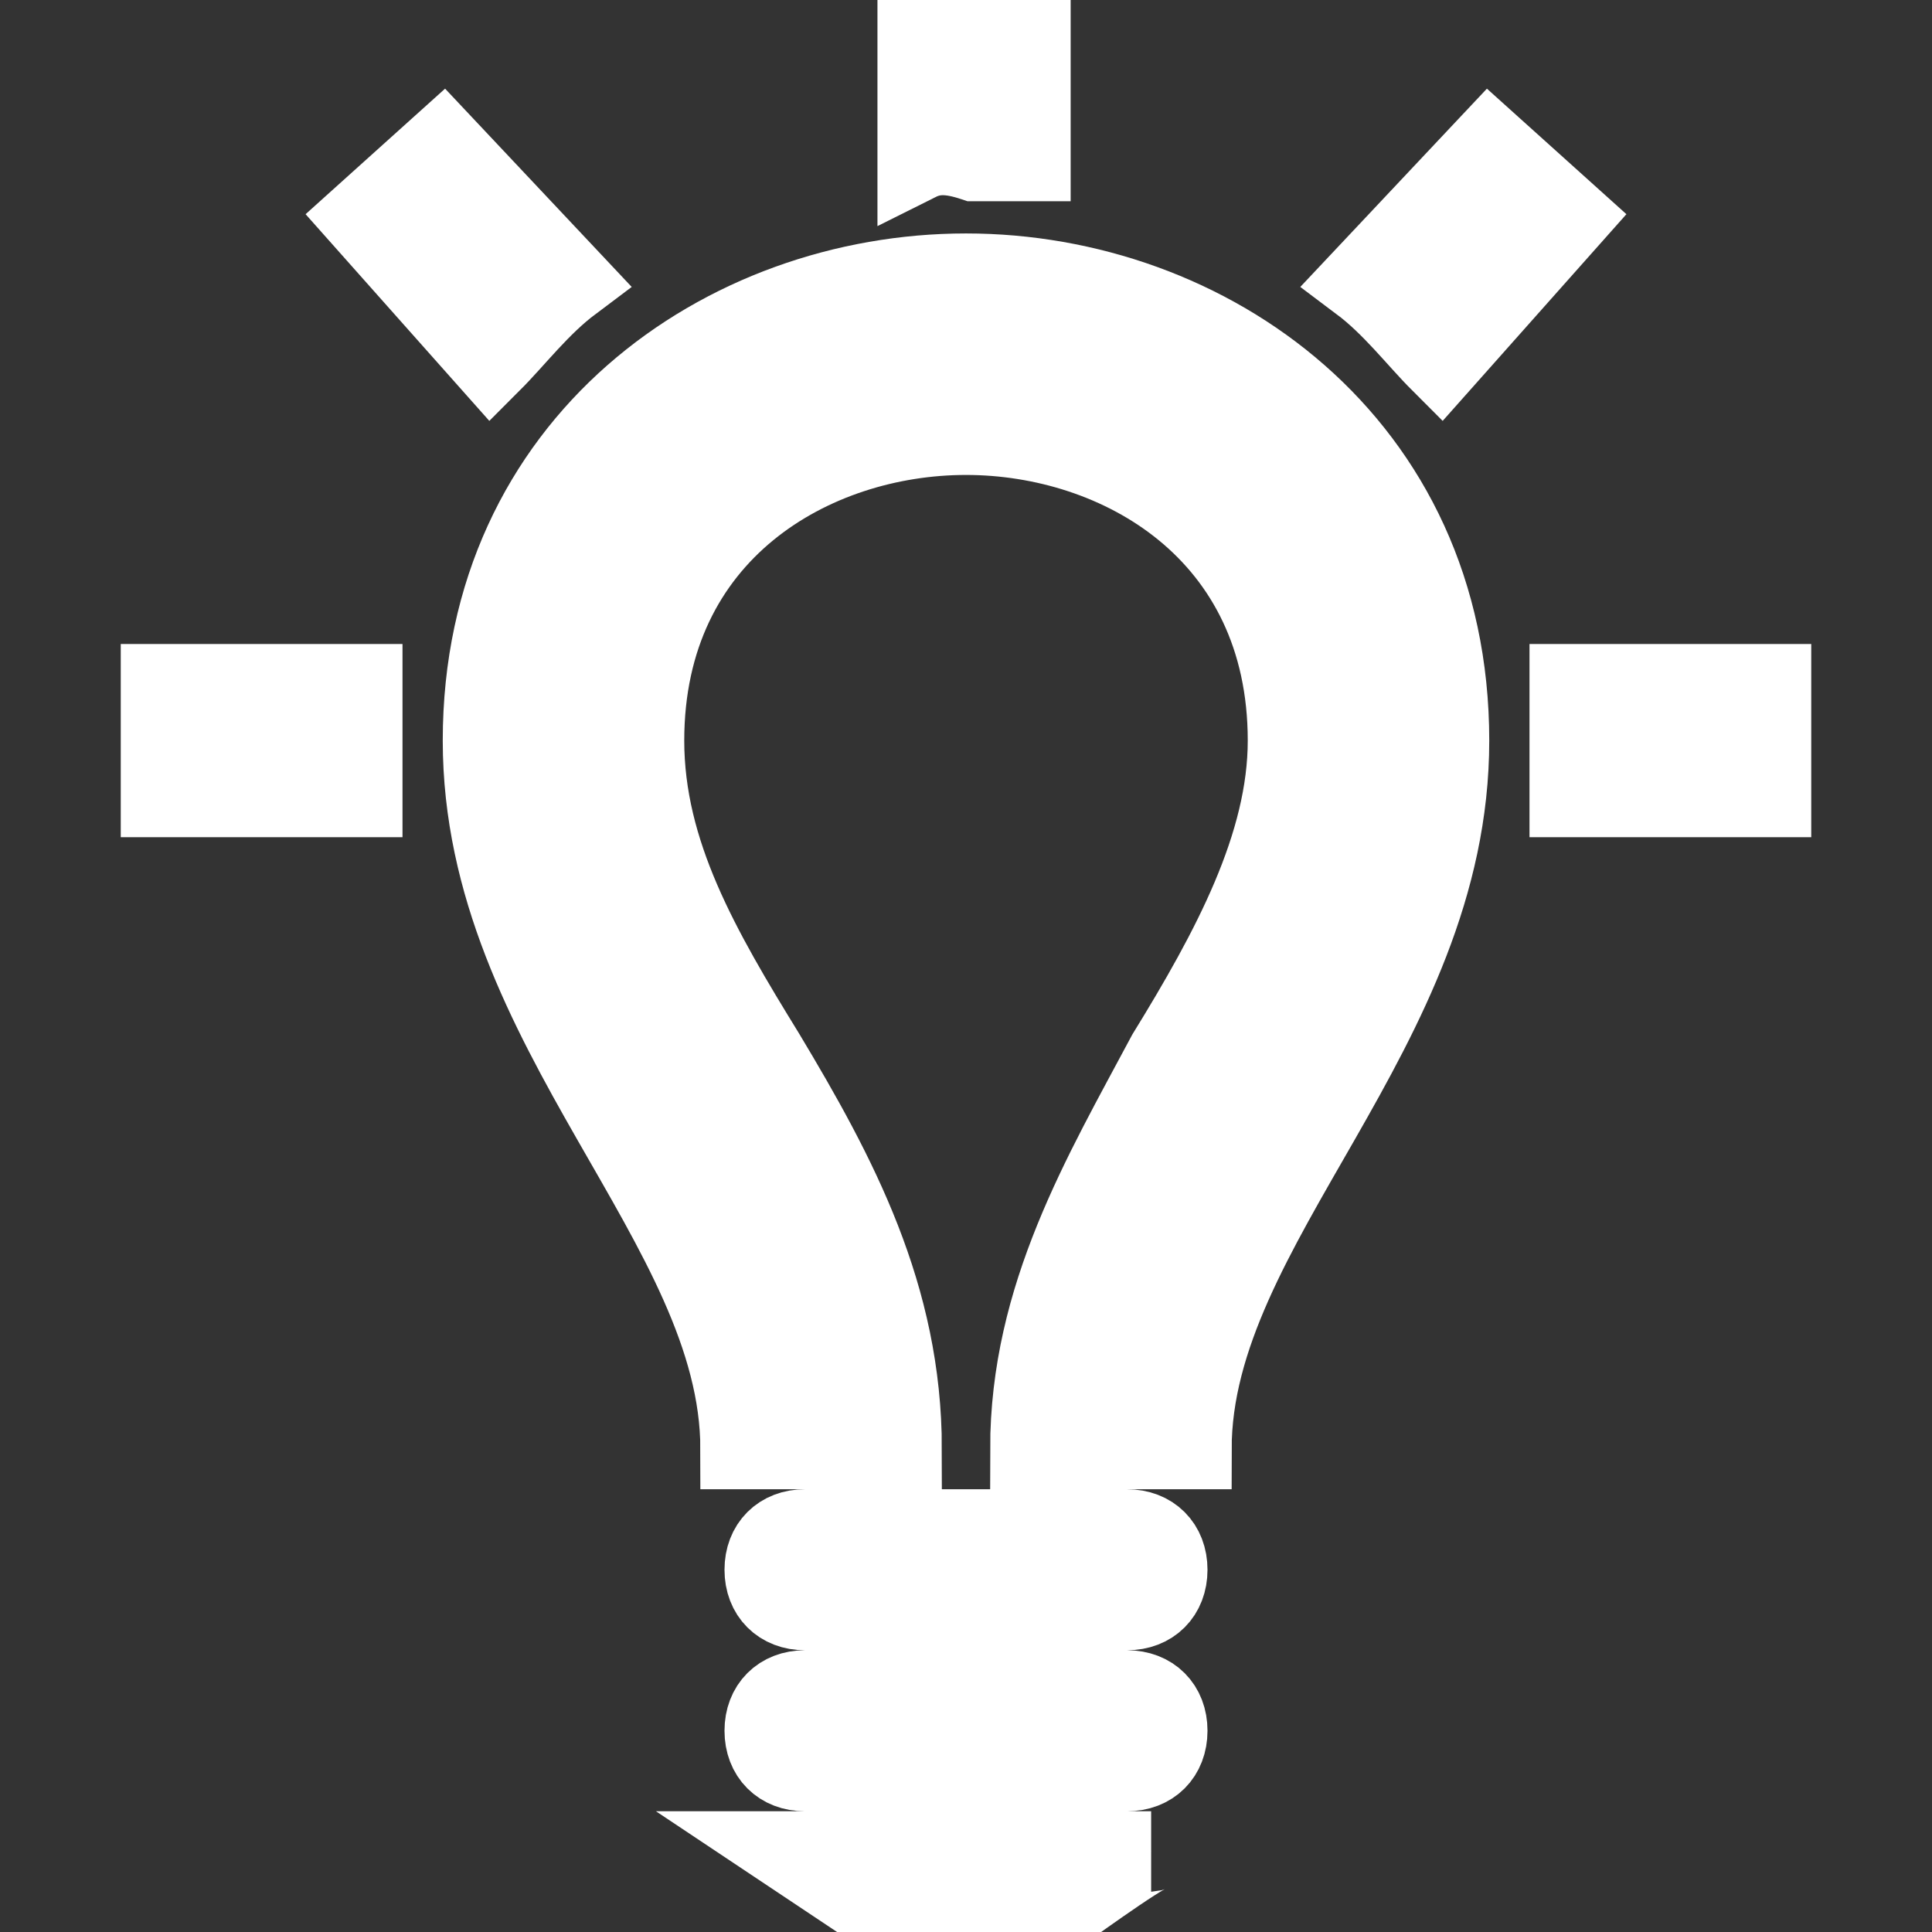 <?xml version="1.0" encoding="utf-8"?>
<!-- Generator: Adobe Illustrator 19.2.1, SVG Export Plug-In . SVG Version: 6.00 Build 0)  -->
<svg version="1.1" id="Layer_1" xmlns="http://www.w3.org/2000/svg" xmlns:xlink="http://www.w3.org/1999/xlink" x="0px" y="0px"
	 viewBox="0 0 24 24" style="enable-background:new 0 0 24 24;" xml:space="preserve">
<rect x="0" y="0" width="24" height="24" fill="#333333" stroke="none"/>
<style type="text/css">
	.st0{fill:#FFFFFF;stroke:#FFFFFF;stroke-miterlimit:10;}
</style>
<path class="st0" d="M22,8.5v1.4h-2.5c0-0.2,0-0.4,0-0.7c0-0.2,0-0.5,0-0.7L22,8.5L22,8.5z M11.4,2V0h1.4v2c-0.2,0-0.5,0-0.7,0
	C11.8,1.9,11.6,1.9,11.4,2z M16.9,3.5l1.6-1.7l1,0.9l-1.6,1.8C17.6,4.2,17.3,3.8,16.9,3.5z M6.1,4.5L4.5,2.7l1-0.9l1.6,1.7
	C6.7,3.8,6.4,4.2,6.1,4.5z M4.5,9.9H2V8.5h2.5c0,0.2,0,0.5,0,0.7C4.5,9.4,4.5,9.7,4.5,9.9z M14,19h-4c-0.3,0-0.5,0.2-0.5,0.5
	S9.7,20,10,20h4c0.3,0,0.5-0.2,0.5-0.5S14.3,19,14,19z M14,21h-4c-0.3,0-0.5,0.2-0.5,0.5S9.7,22,10,22h4c0.3,0,0.5-0.2,0.5-0.5
	S14.3,21,14,21z M14.3,23H9.8l1.2,0.8c0.2,0.1,0.4,0.2,0.6,0.2h0.9c0.2,0,0.5-0.1,0.6-0.2C13.1,23.8,14.2,23,14.3,23z M18,9.2
	c0,3.6-3.2,6-3.2,8.8h-2c0-1.9,0.9-3.4,1.7-4.9c0.8-1.3,1.5-2.6,1.5-3.9c0-2.6-2.1-3.8-4-3.8c-1.9,0-4,1.2-4,3.8
	c0,1.4,0.7,2.6,1.5,3.9c0.9,1.5,1.7,3,1.7,4.9h-2c0-2.8-3.2-5.2-3.2-8.8c0-3.7,3-5.8,6-5.8C15,3.4,18,5.5,18,9.2z"/>
</svg>
